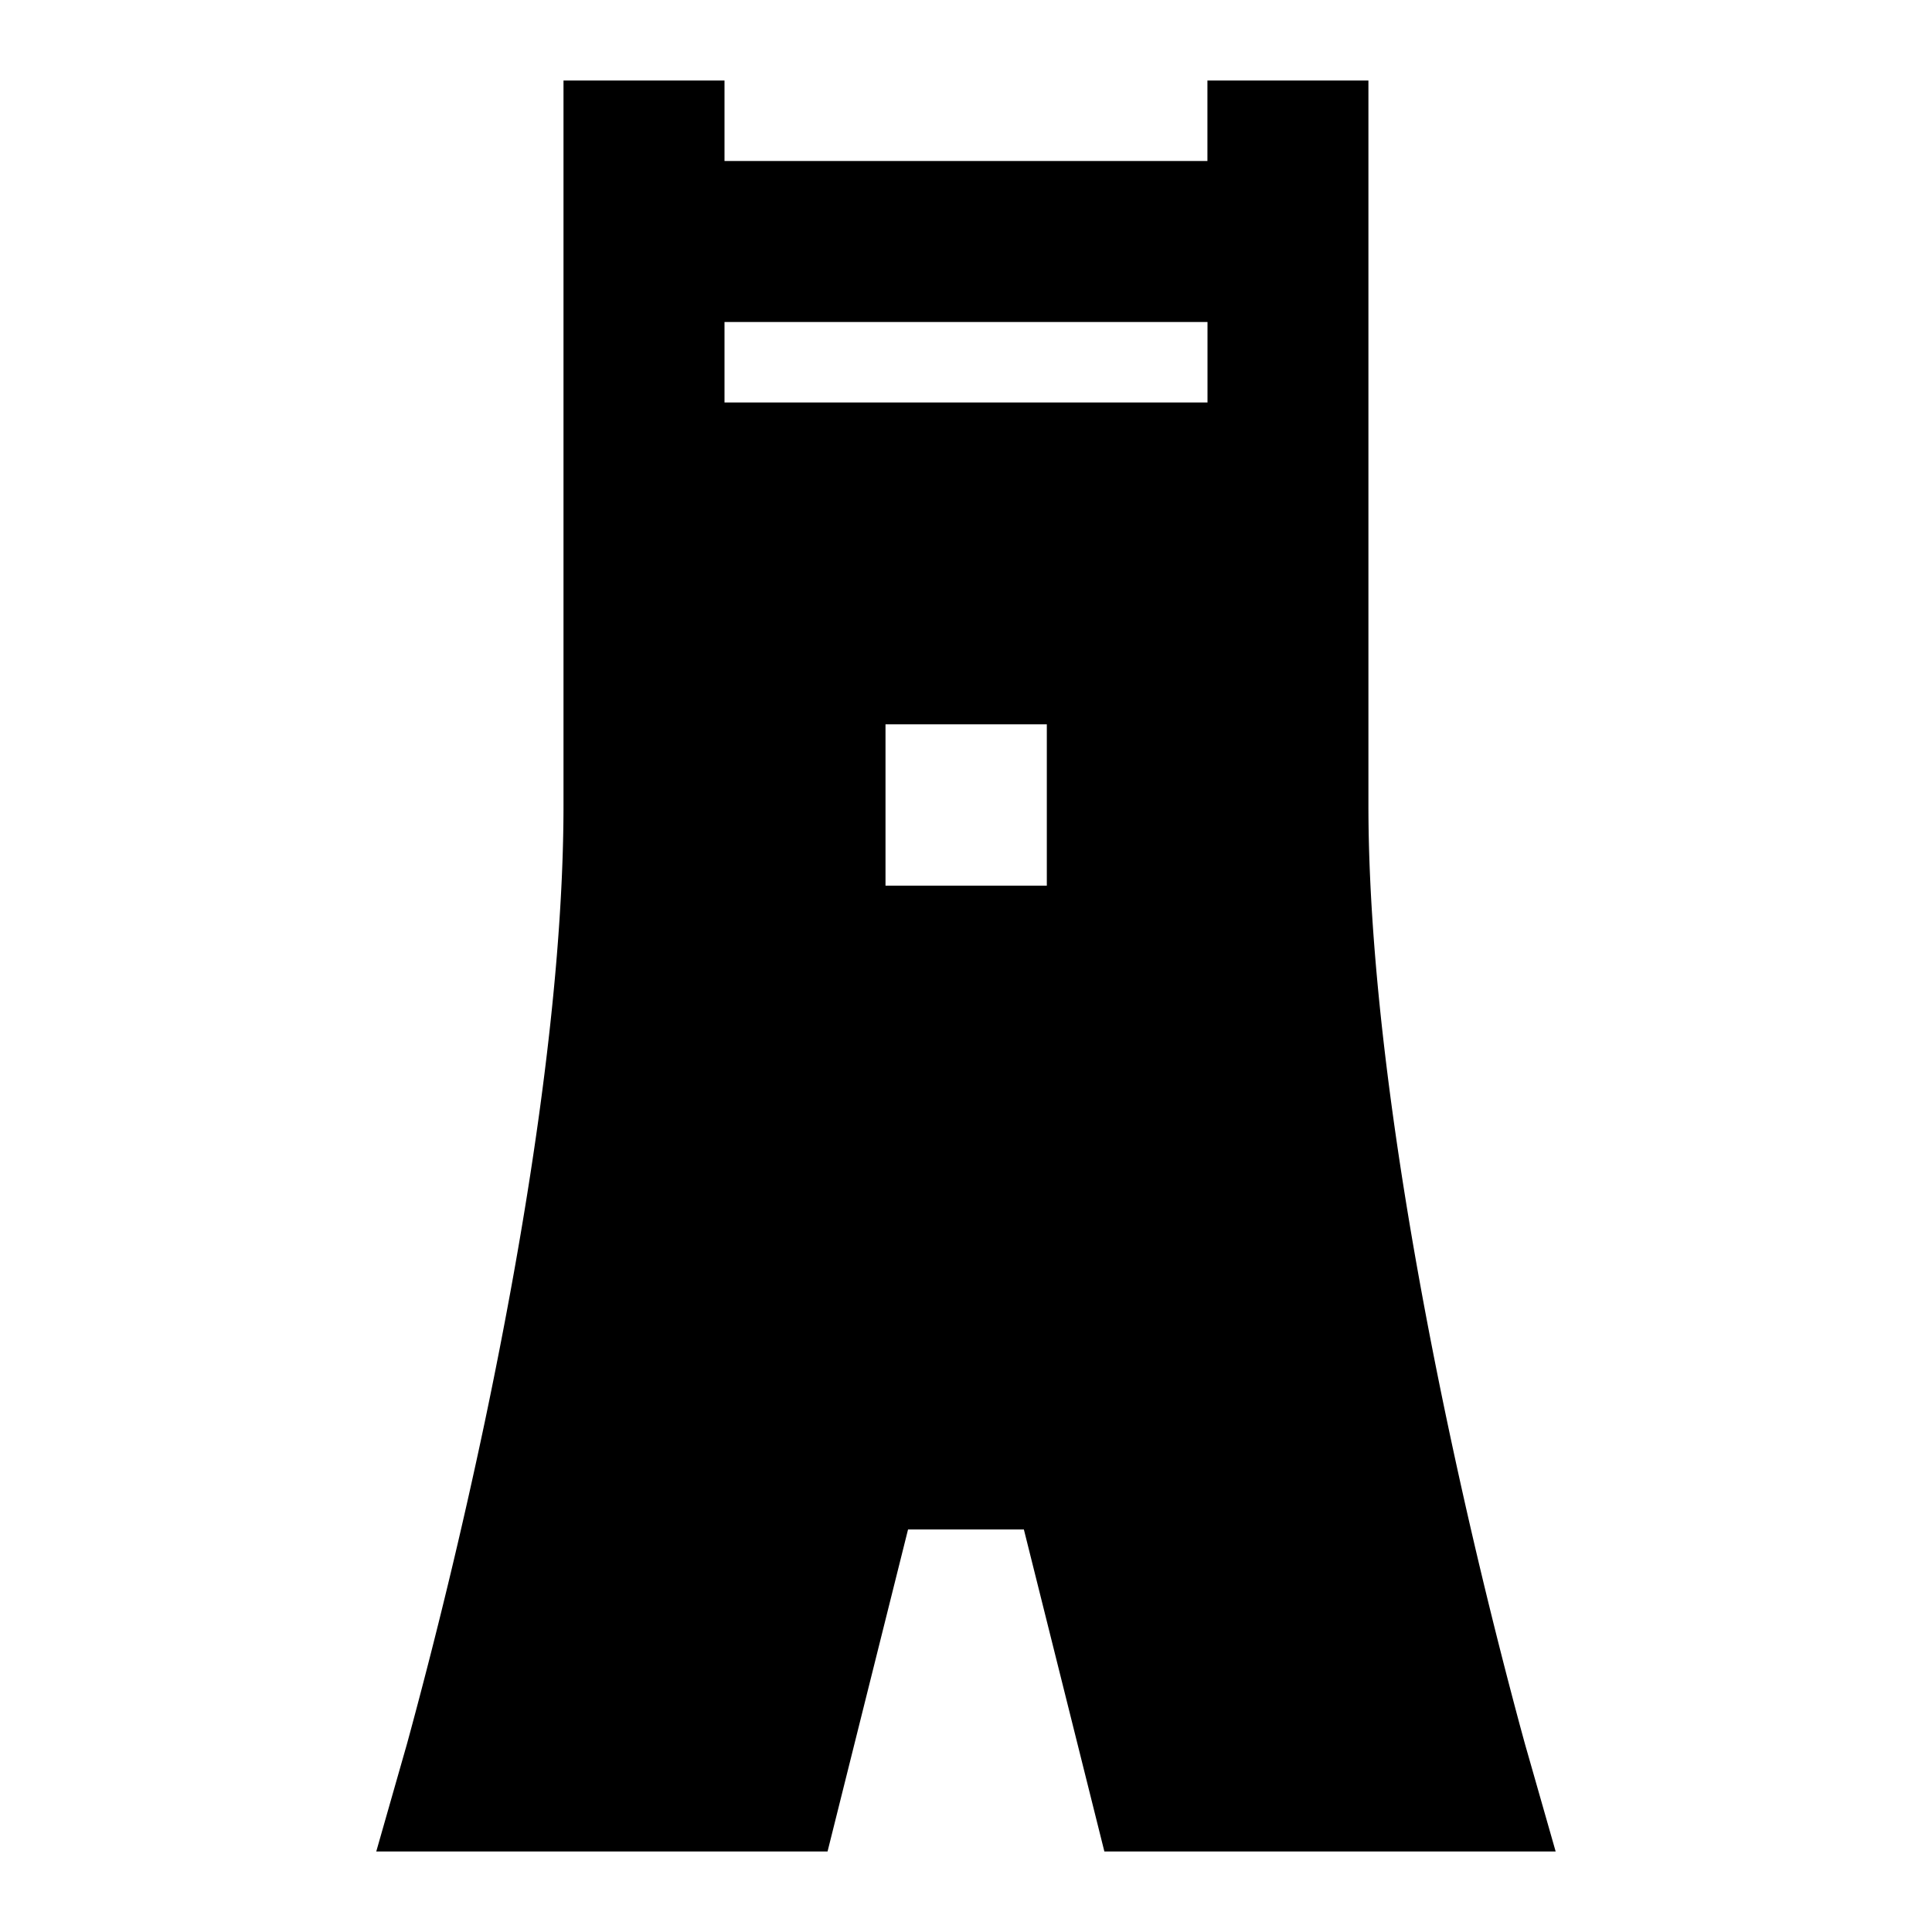<svg xmlns="http://www.w3.org/2000/svg" xmlns:xlink="http://www.w3.org/1999/xlink" width="24" height="24" viewBox="0 0 24 24"><path fill="currentColor" d="M9 2V1H7v9c0 2.393-.483 5.311-.979 7.669a71 71 0 0 1-.962 3.982l-.016.057l-.004.014l-.001.003L4.674 23h5.606l1-4h1.439l1 4h5.606l-.364-1.275l-.001-.003l-.004-.014l-.016-.057l-.061-.224a71 71 0 0 1-.9-3.758c-.497-2.358-.98-5.276-.98-7.669V1h-2v1zm6 2v1H9V4zm-1.996 4.998v2.004H11V8.998z"/></svg>